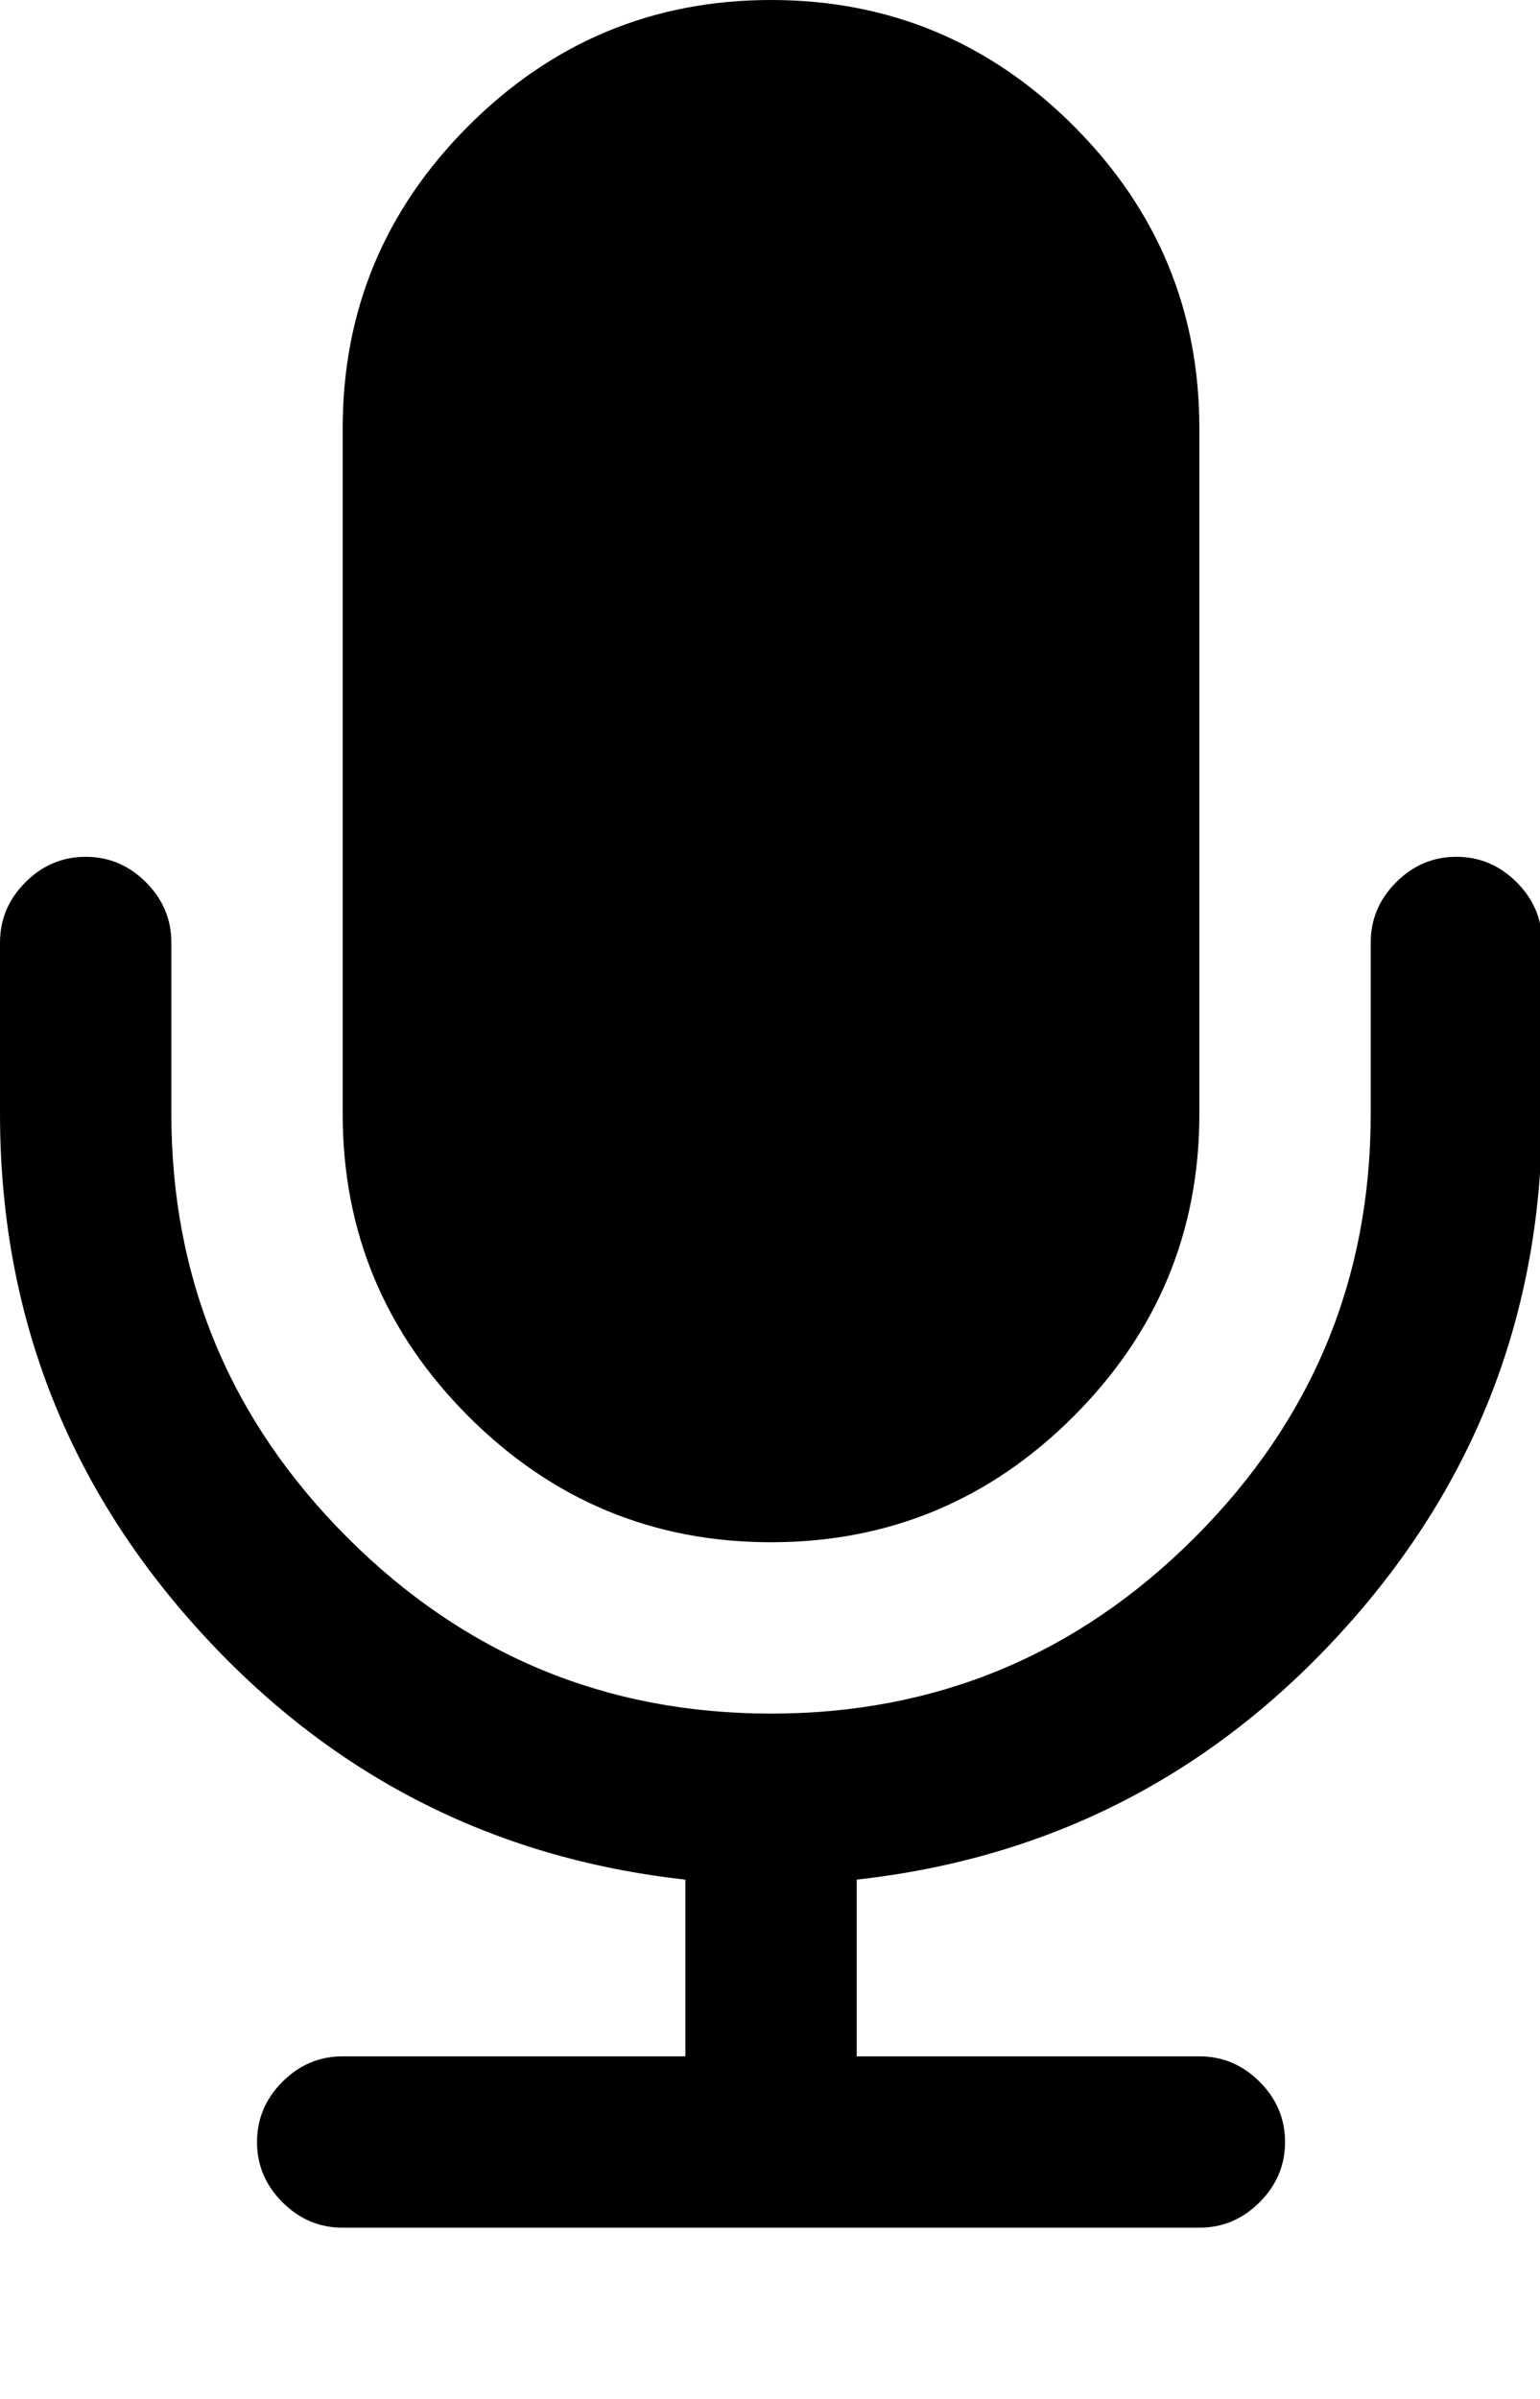 <?xml version="1.0" encoding="utf-8"?>
<!-- Generated by IcoMoon.io -->
<!DOCTYPE svg PUBLIC "-//W3C//DTD SVG 1.1//EN" "http://www.w3.org/Graphics/SVG/1.1/DTD/svg11.dtd">
<svg version="1.1" xmlns="http://www.w3.org/2000/svg" xmlns:xlink="http://www.w3.org/1999/xlink" width="321" height="500" viewBox="0 0 321 500">
	<path d="M321.429 196.429v35.714q0 61.663-41.155 107.282t-101.702 52.316v36.831h71.429q7.254 0 12.556 5.301t5.301 12.556-5.301 12.556-12.556 5.301h-178.571q-7.254 0-12.556-5.301t-5.301-12.556 5.301-12.556 12.556-5.301h71.429v-36.831q-60.547-6.696-101.702-52.316t-41.155-107.282v-35.714q0-7.254 5.301-12.556t12.556-5.301 12.556 5.301 5.301 12.556v35.714q0 51.618 36.691 88.309t88.309 36.691 88.309-36.691 36.691-88.309v-35.714q0-7.254 5.301-12.556t12.556-5.301 12.556 5.301 5.301 12.556zM250 89.286v142.857q0 36.831-26.228 63.058t-63.058 26.228-63.058-26.228-26.228-63.058v-142.857q0-36.831 26.228-63.058t63.058-26.228 63.058 26.228 26.228 63.058z" fill="#000000" />
</svg>
